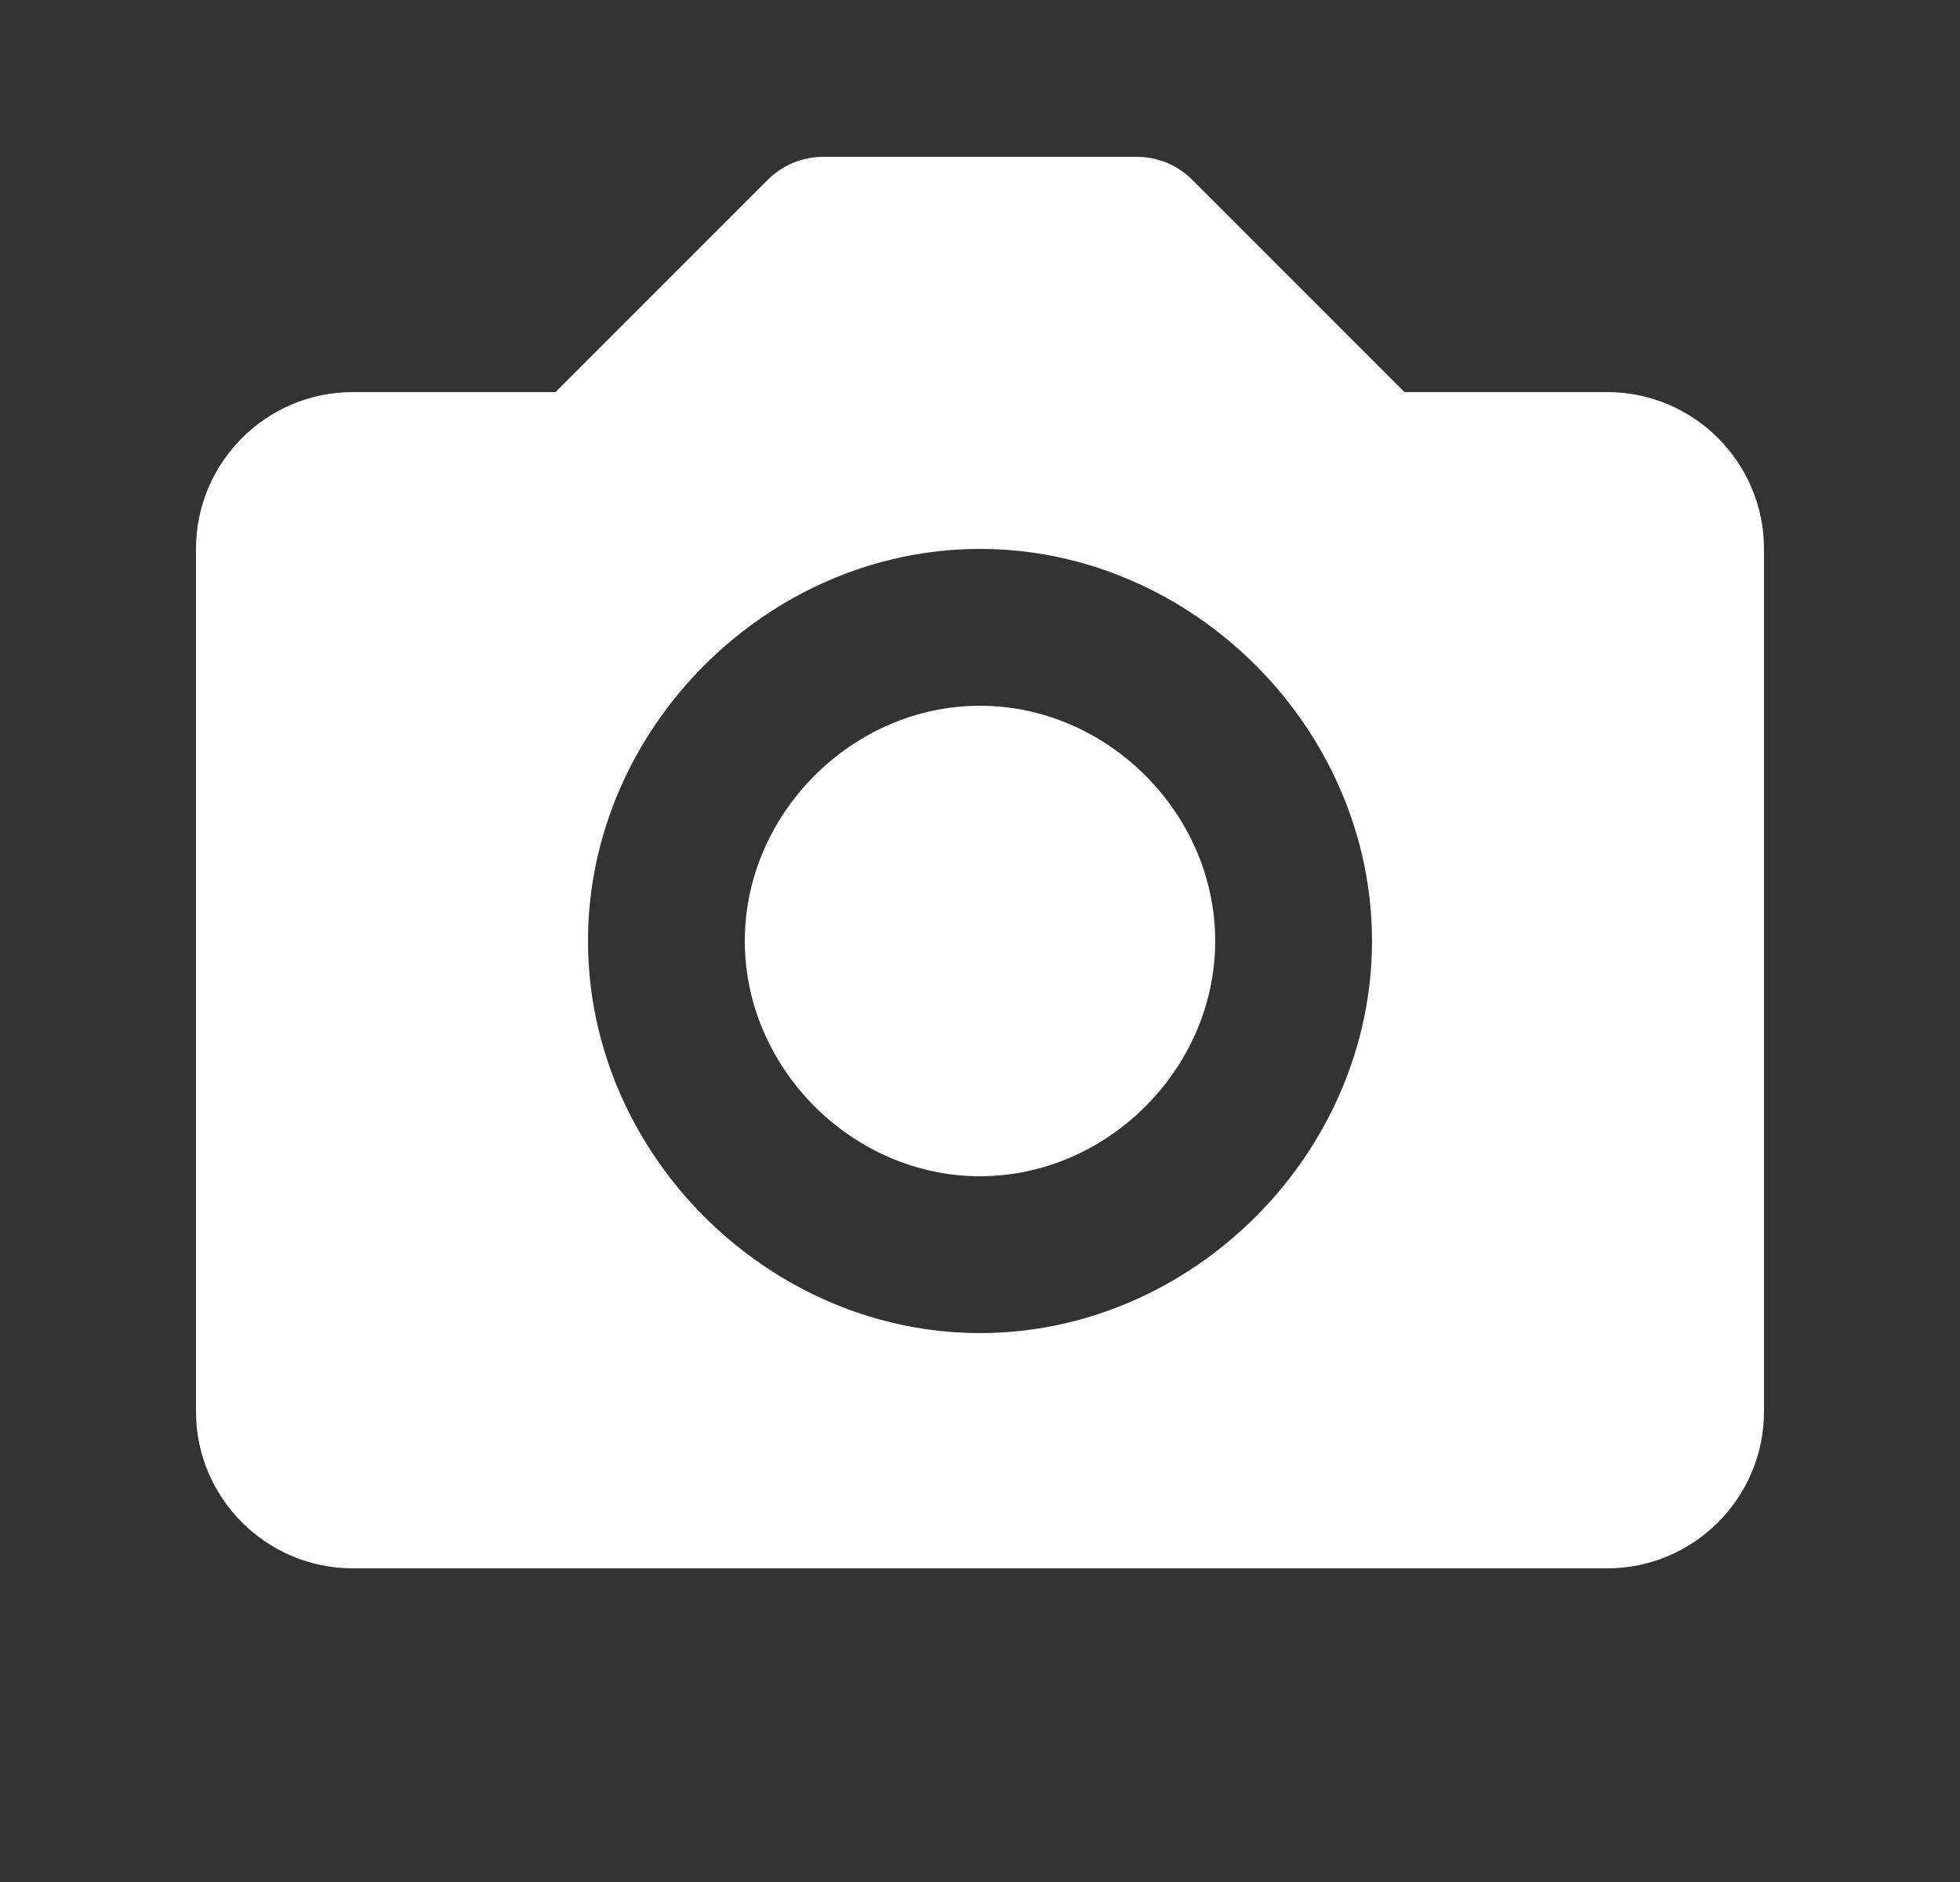 <svg width="25" height="24" viewBox="0 0 25 24" fill="none" xmlns="http://www.w3.org/2000/svg">
<rect x="0" y="0" width="25" height="24" fill="#333333" stroke="none"/>
<path d="M12.5 9C10.874 9 9.5 10.374 9.5 12C9.5 13.626 10.874 15 12.5 15C14.126 15 15.5 13.626 15.5 12C15.5 10.374 14.126 9 12.5 9Z" fill="white"/>
<path d="M20.5 5H17.914L15.207 2.293C15.114 2.2 15.004 2.126 14.883 2.076C14.761 2.026 14.631 2 14.5 2H10.5C10.369 2 10.239 2.026 10.117 2.076C9.996 2.126 9.886 2.2 9.793 2.293L7.086 5H4.5C3.397 5 2.5 5.897 2.5 7V18C2.5 19.103 3.397 20 4.5 20H20.5C21.603 20 22.5 19.103 22.5 18V7C22.5 5.897 21.603 5 20.5 5ZM12.5 17C9.79 17 7.5 14.71 7.5 12C7.5 9.29 9.79 7 12.5 7C15.21 7 17.5 9.29 17.5 12C17.5 14.71 15.21 17 12.5 17Z" fill="white"/>
</svg>
